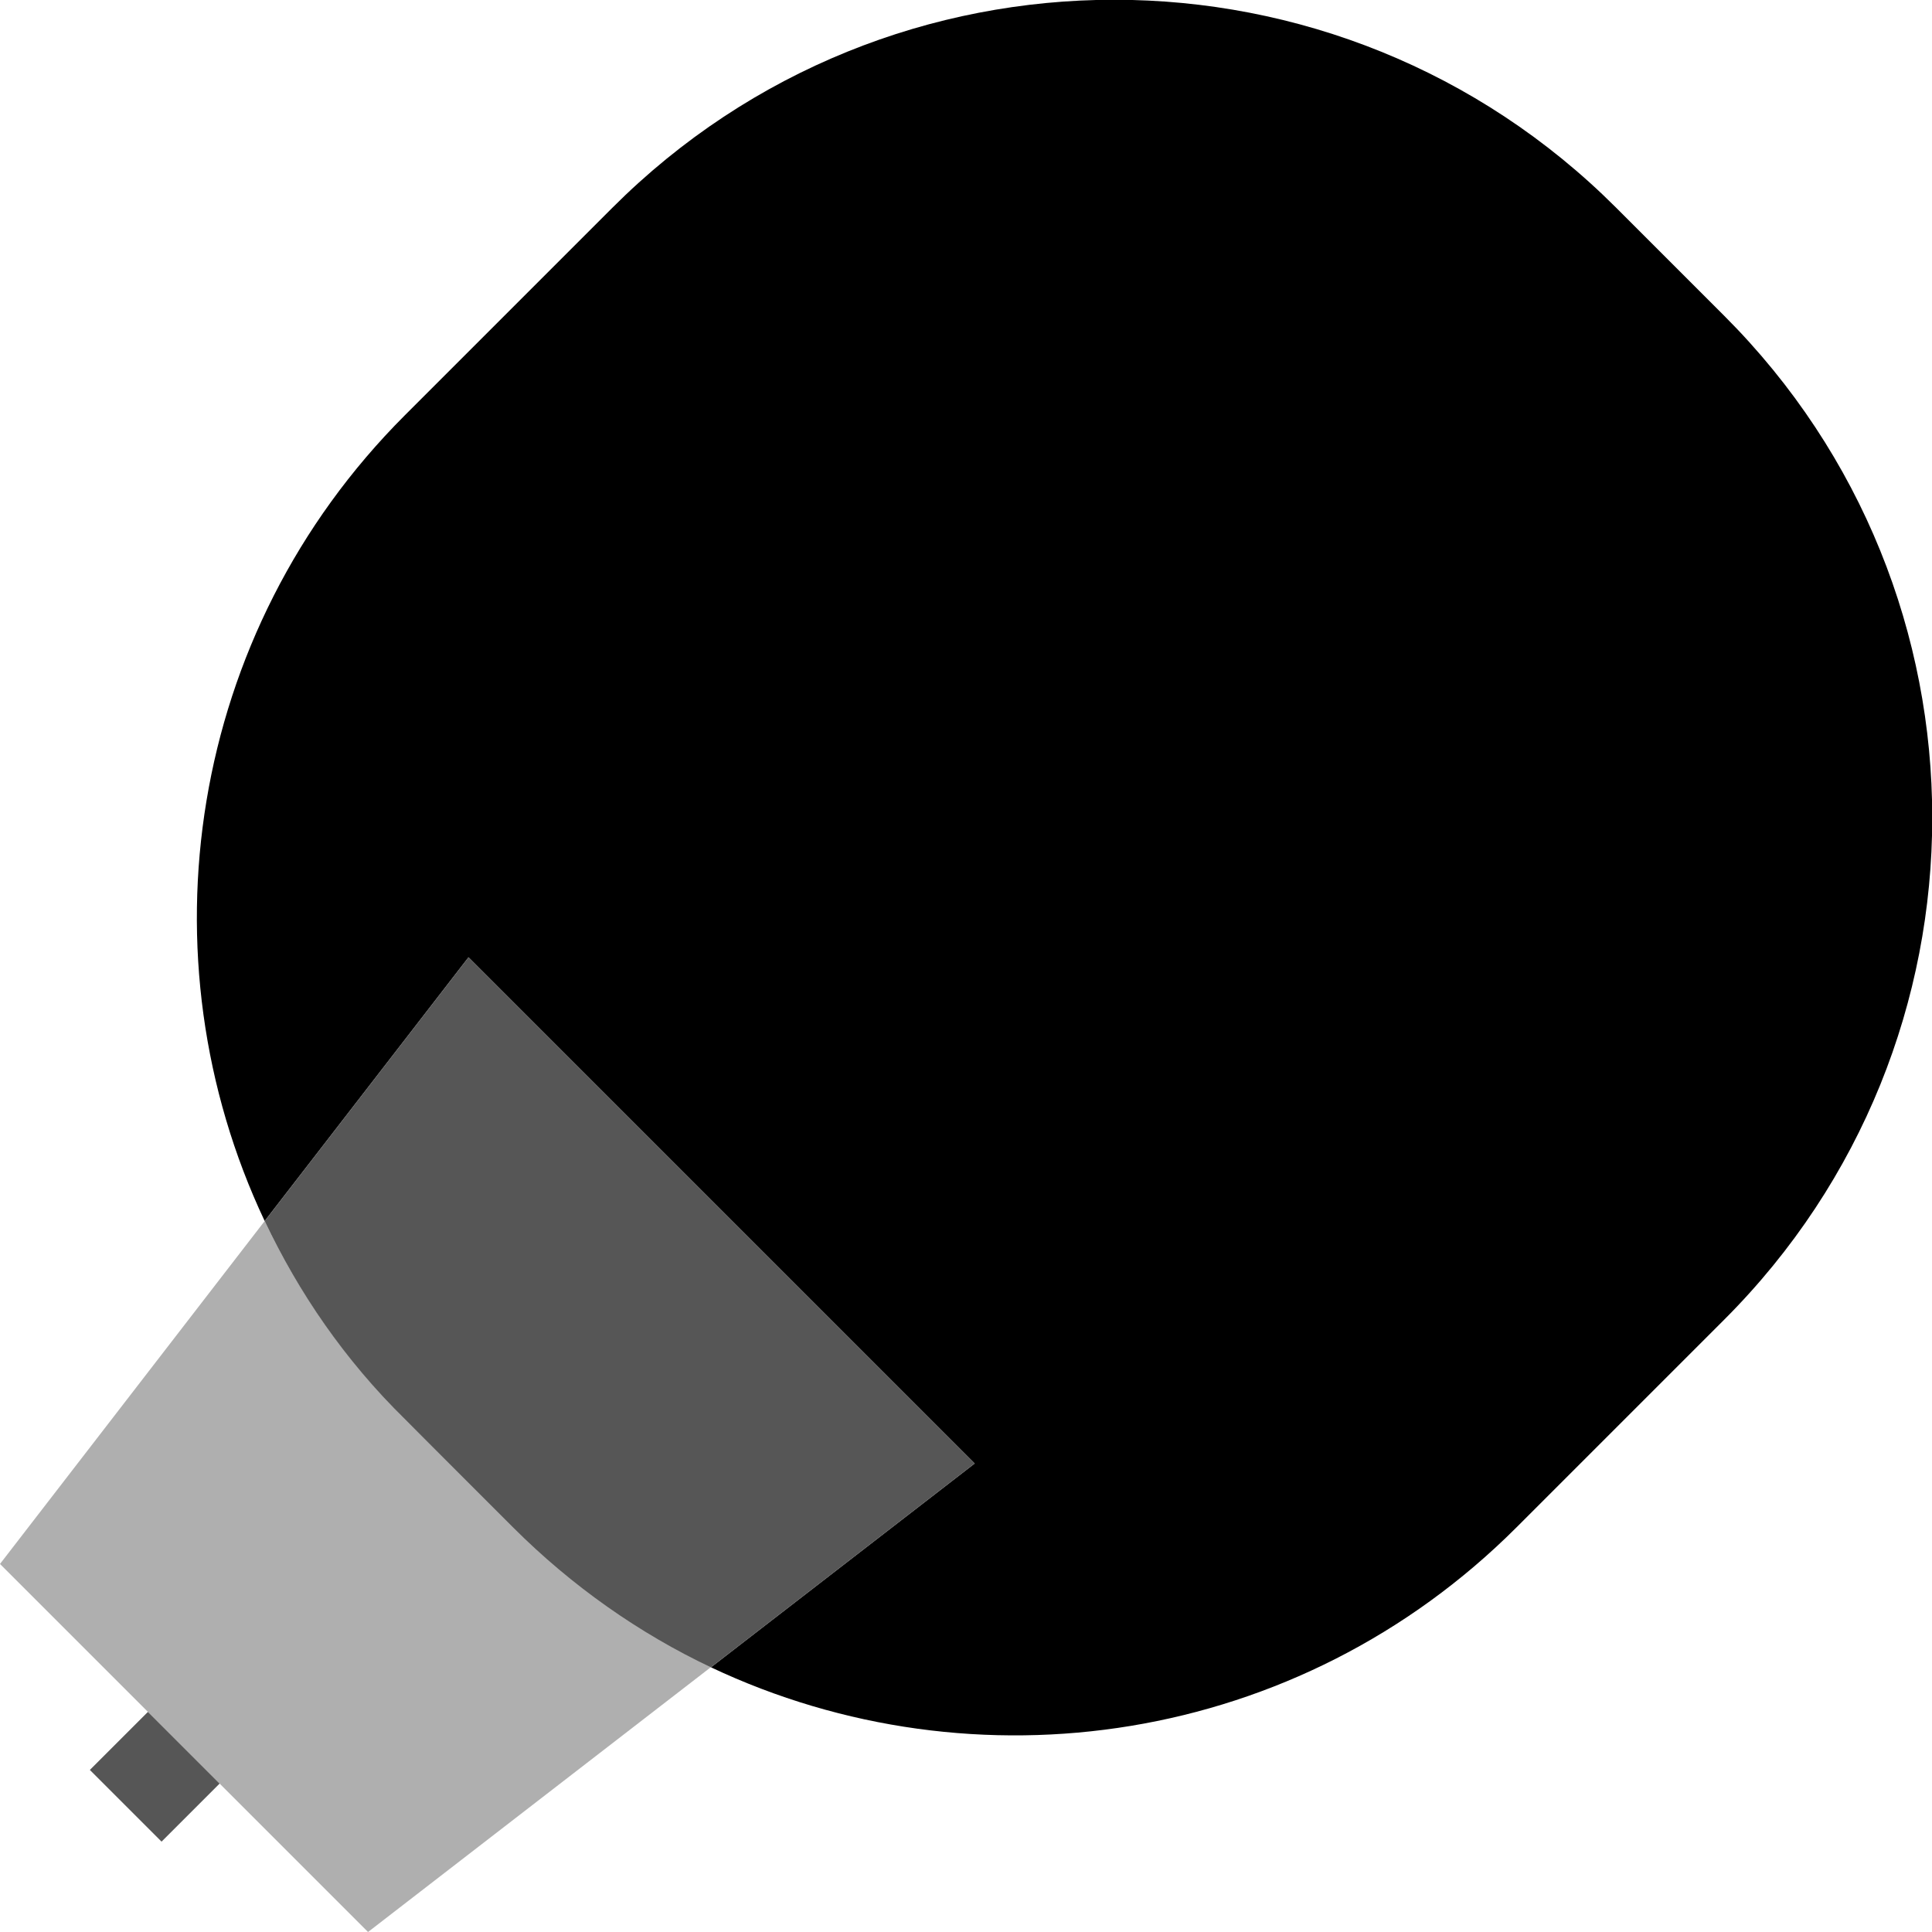 <?xml version="1.0" encoding="utf-8"?>
<!-- Generator: Adobe Illustrator 25.4.8, SVG Export Plug-In . SVG Version: 6.00 Build 0)  -->
<svg version="1.1" id="Layer_1" xmlns="http://www.w3.org/2000/svg" xmlns:xlink="http://www.w3.org/1999/xlink" x="0px" y="0px"
	 viewBox="0 0 200 200" style="enable-background:new 0 0 200 200;" xml:space="preserve">
<style type="text/css">
	.st0{fill:#828282;}
	.st1{fill:#565656;}
	.st2{fill-rule:evenodd;clip-rule:evenodd;fill:#FFFFFF;}
	.st3{fill:#212121;}
	.st4{fill:#AFAFAF;}
</style>
<g>
	<path d="M178.5,32.7l-11.2-11.2c-28.7-28.7-75.2-28.7-103.9,0L41.9,43c-22.5,22.5-27.4,56.1-14.5,83.4l21.1-27.3l52.4,52.4
		l-27.3,21.1c27.3,12.9,60.8,8.1,83.4-14.5l21.5-21.5C207.2,107.9,207.2,61.4,178.5,32.7z"/>
	<path class="st4" d="M41.9,146.9c-6.1-6.1-11-13.1-14.5-20.5L0,161.9L38.1,200l35.6-27.5c-7.4-3.5-14.4-8.3-20.5-14.5L41.9,146.9z"
		/>
	<path class="st1" d="M48.5,99.1l-21.1,27.3c3.5,7.4,8.3,14.4,14.5,20.5l11.2,11.2c6.1,6.1,13.1,11,20.5,14.5l27.3-21.1L48.5,99.1z"
		/>
	
		<rect x="11.8" y="178.7" transform="matrix(0.707 -0.707 0.707 0.707 -125.382 65.224)" class="st1" width="8.5" height="10.5"/>
</g>
</svg>
